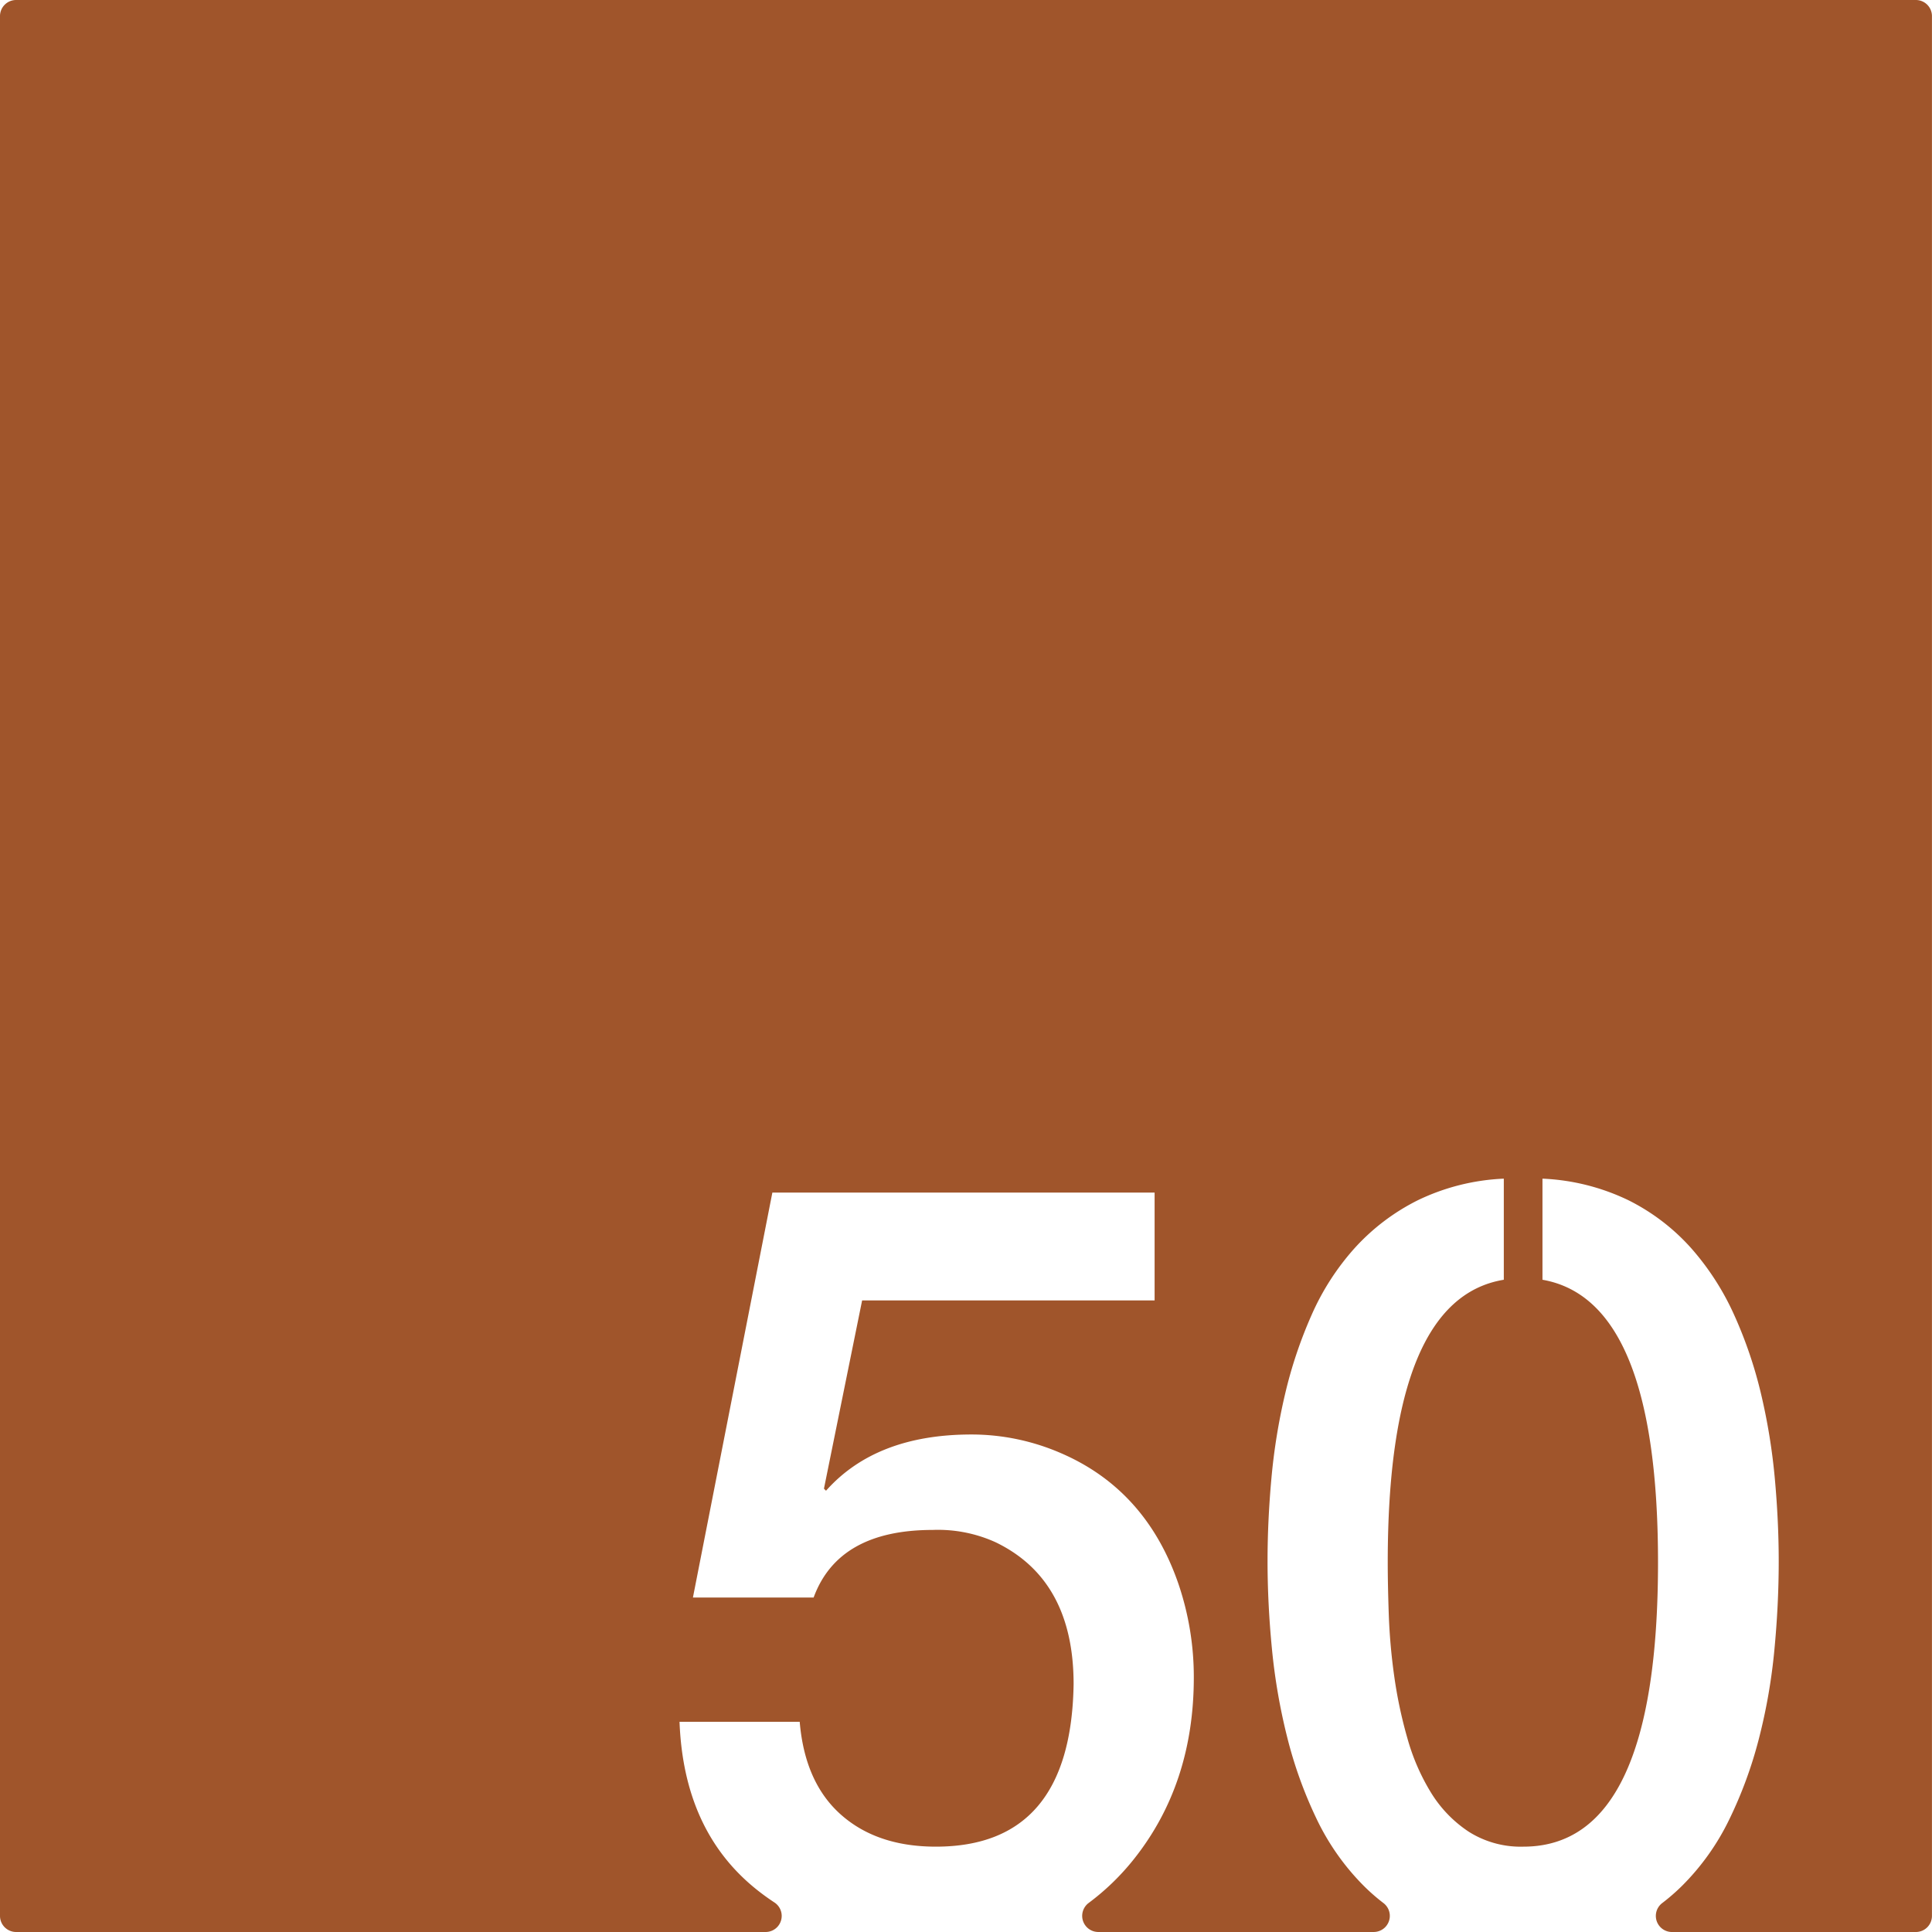 <svg xmlns="http://www.w3.org/2000/svg" width="120mm" height="120mm" viewBox="0 0 340.157 340.157">
  <g id="Zimmernummer">
      <g id="Z-03-050-R">
        <path fill="#A0552B" stroke="none" d="M337.323,0H2.834A2.834,2.834,0,0,0,0,2.834V337.323a2.834,2.834,0,0,0,2.834,2.834H134.8a2.831,2.831,0,0,0,1.527-5.214q-1.683-1.105-3.244-2.365-12.715-10.263-13.441-29.426H140.8q.906,10.716,7.265,16.348t16.711,5.63q23.795,0,24.249-28.608,0-18.345-13.714-24.976a24.517,24.517,0,0,0-11.08-2.179q-16.62,0-20.979,11.9H122l13.986-71.294h67.3v18.982H151.79L145.069,262.1l.364.363q8.808-9.9,25.611-9.9a39.525,39.525,0,0,1,15.712,3.269q14.985,6.45,20.707,22.978a50.892,50.892,0,0,1,2.725,16.529q0,18.711-10.536,31.969a42.816,42.816,0,0,1-8,7.754,2.837,2.837,0,0,0,1.73,5.093h48.487a2.835,2.835,0,0,0,1.689-5.107,34.94,34.94,0,0,1-3.585-3.154,42.866,42.866,0,0,1-8.22-11.761,75.526,75.526,0,0,1-5.131-14.3,105.062,105.062,0,0,1-2.679-15.532q-.773-7.946-.772-15.484,0-6.993.681-14.531a106.06,106.06,0,0,1,2.407-14.85,78.452,78.452,0,0,1,4.677-13.94,44.313,44.313,0,0,1,7.583-11.761,37.75,37.75,0,0,1,11.081-8.4,38.556,38.556,0,0,1,15.167-3.815v17.8q-20.436,3.36-20.435,49.769,0,3.906.182,9.173a103.975,103.975,0,0,0,.953,10.808,79.752,79.752,0,0,0,2.316,10.944,37.566,37.566,0,0,0,4.178,9.627,22.07,22.07,0,0,0,6.63,6.857,17.094,17.094,0,0,0,9.627,2.633q23.7,0,23.7-50.042,0-46.227-20.344-49.769v-17.8a38.565,38.565,0,0,1,15.167,3.815,36.821,36.821,0,0,1,11.035,8.446,46.71,46.71,0,0,1,7.583,11.806,76.373,76.373,0,0,1,4.723,13.942,106.473,106.473,0,0,1,2.407,14.848q.681,7.54.681,14.532,0,7.629-.772,15.667a100.376,100.376,0,0,1-2.725,15.575,75.009,75.009,0,0,1-5.222,14.214,42.767,42.767,0,0,1-8.31,11.67,35.98,35.98,0,0,1-3.455,3.007,2.836,2.836,0,0,0,1.678,5.117h42.951a2.834,2.834,0,0,0,2.834-2.834V2.834A2.834,2.834,0,0,0,337.323,0Z"/>
      </g>
    </g>
</svg>
